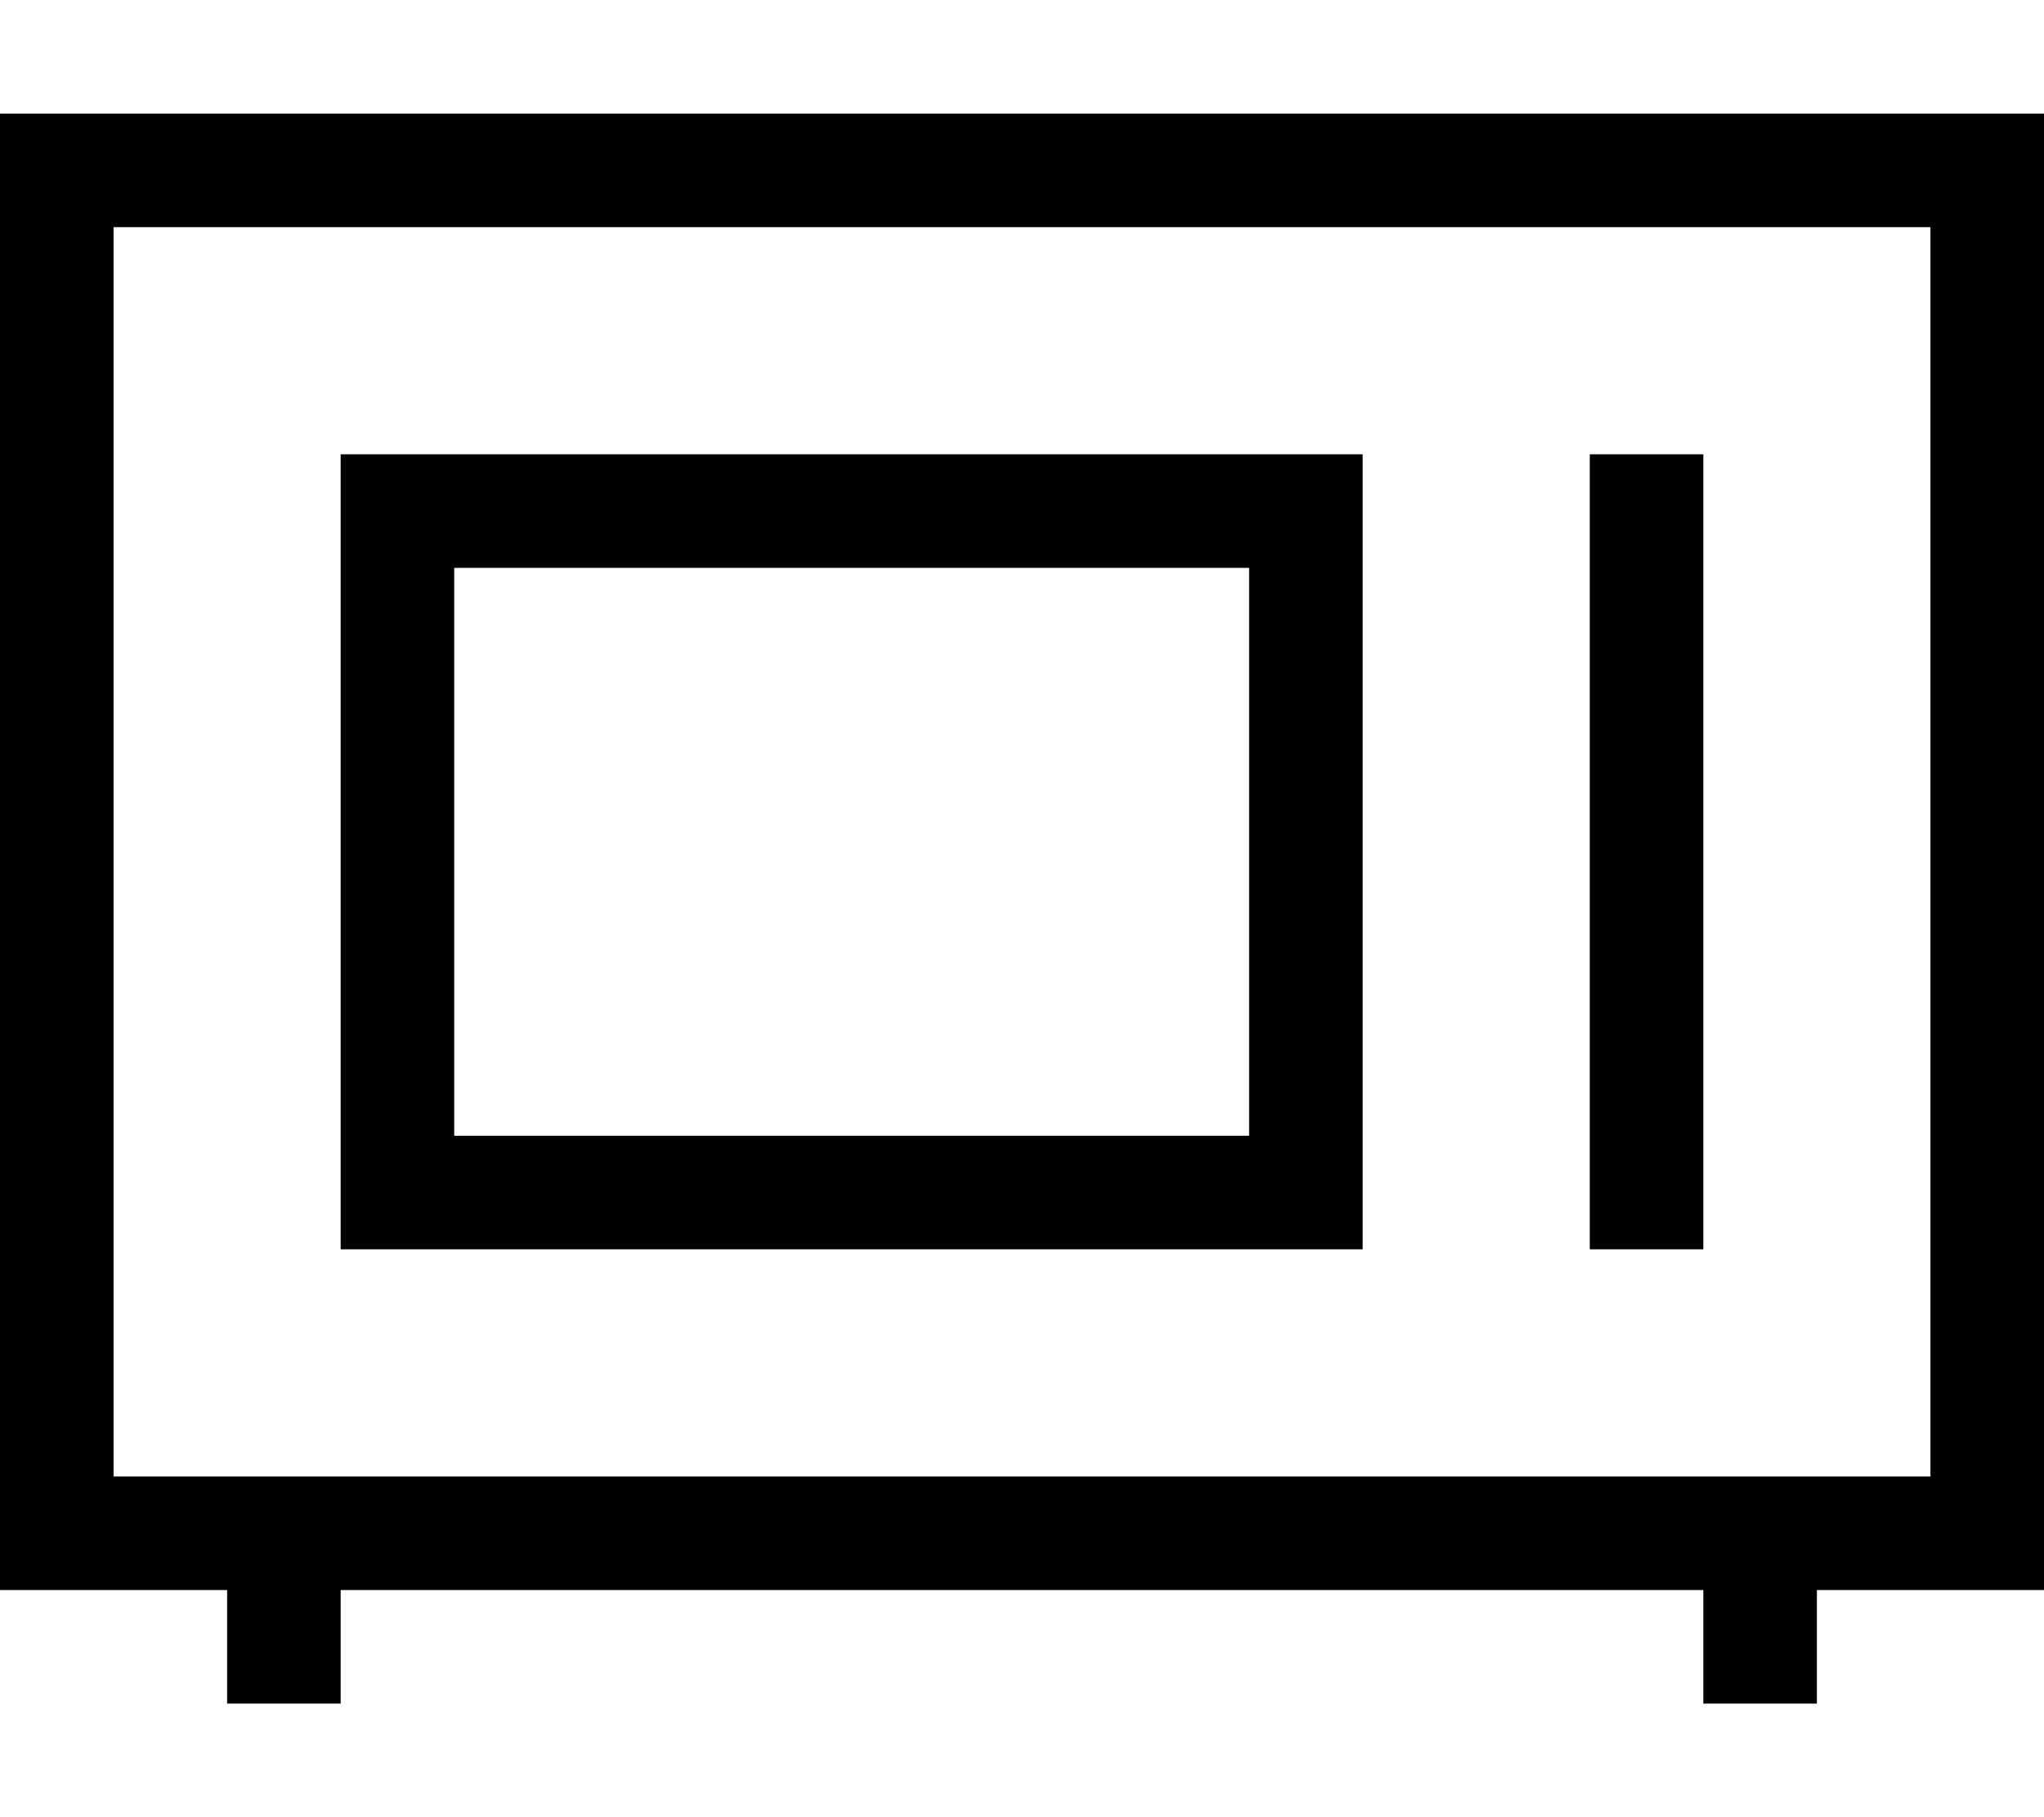 <svg xmlns="http://www.w3.org/2000/svg" viewBox="0 0 576 512"><!--! Font Awesome Pro 7.0.1 by @fontawesome - https://fontawesome.com License - https://fontawesome.com/license (Commercial License) Copyright 2025 Fonticons, Inc. --><path fill="currentColor" d="M544 64l0 352-512 0 0-352 512 0zM512 448l64 0 0-416-576 0 0 416 64 0 0 32 32 0 0-32 384 0 0 32 32 0 0-32zM448 128l0 224 32 0 0-224-32 0zM128 160l224 0 0 160-224 0 0-160zM96 128l0 224 288 0 0-224-288 0z"/></svg>